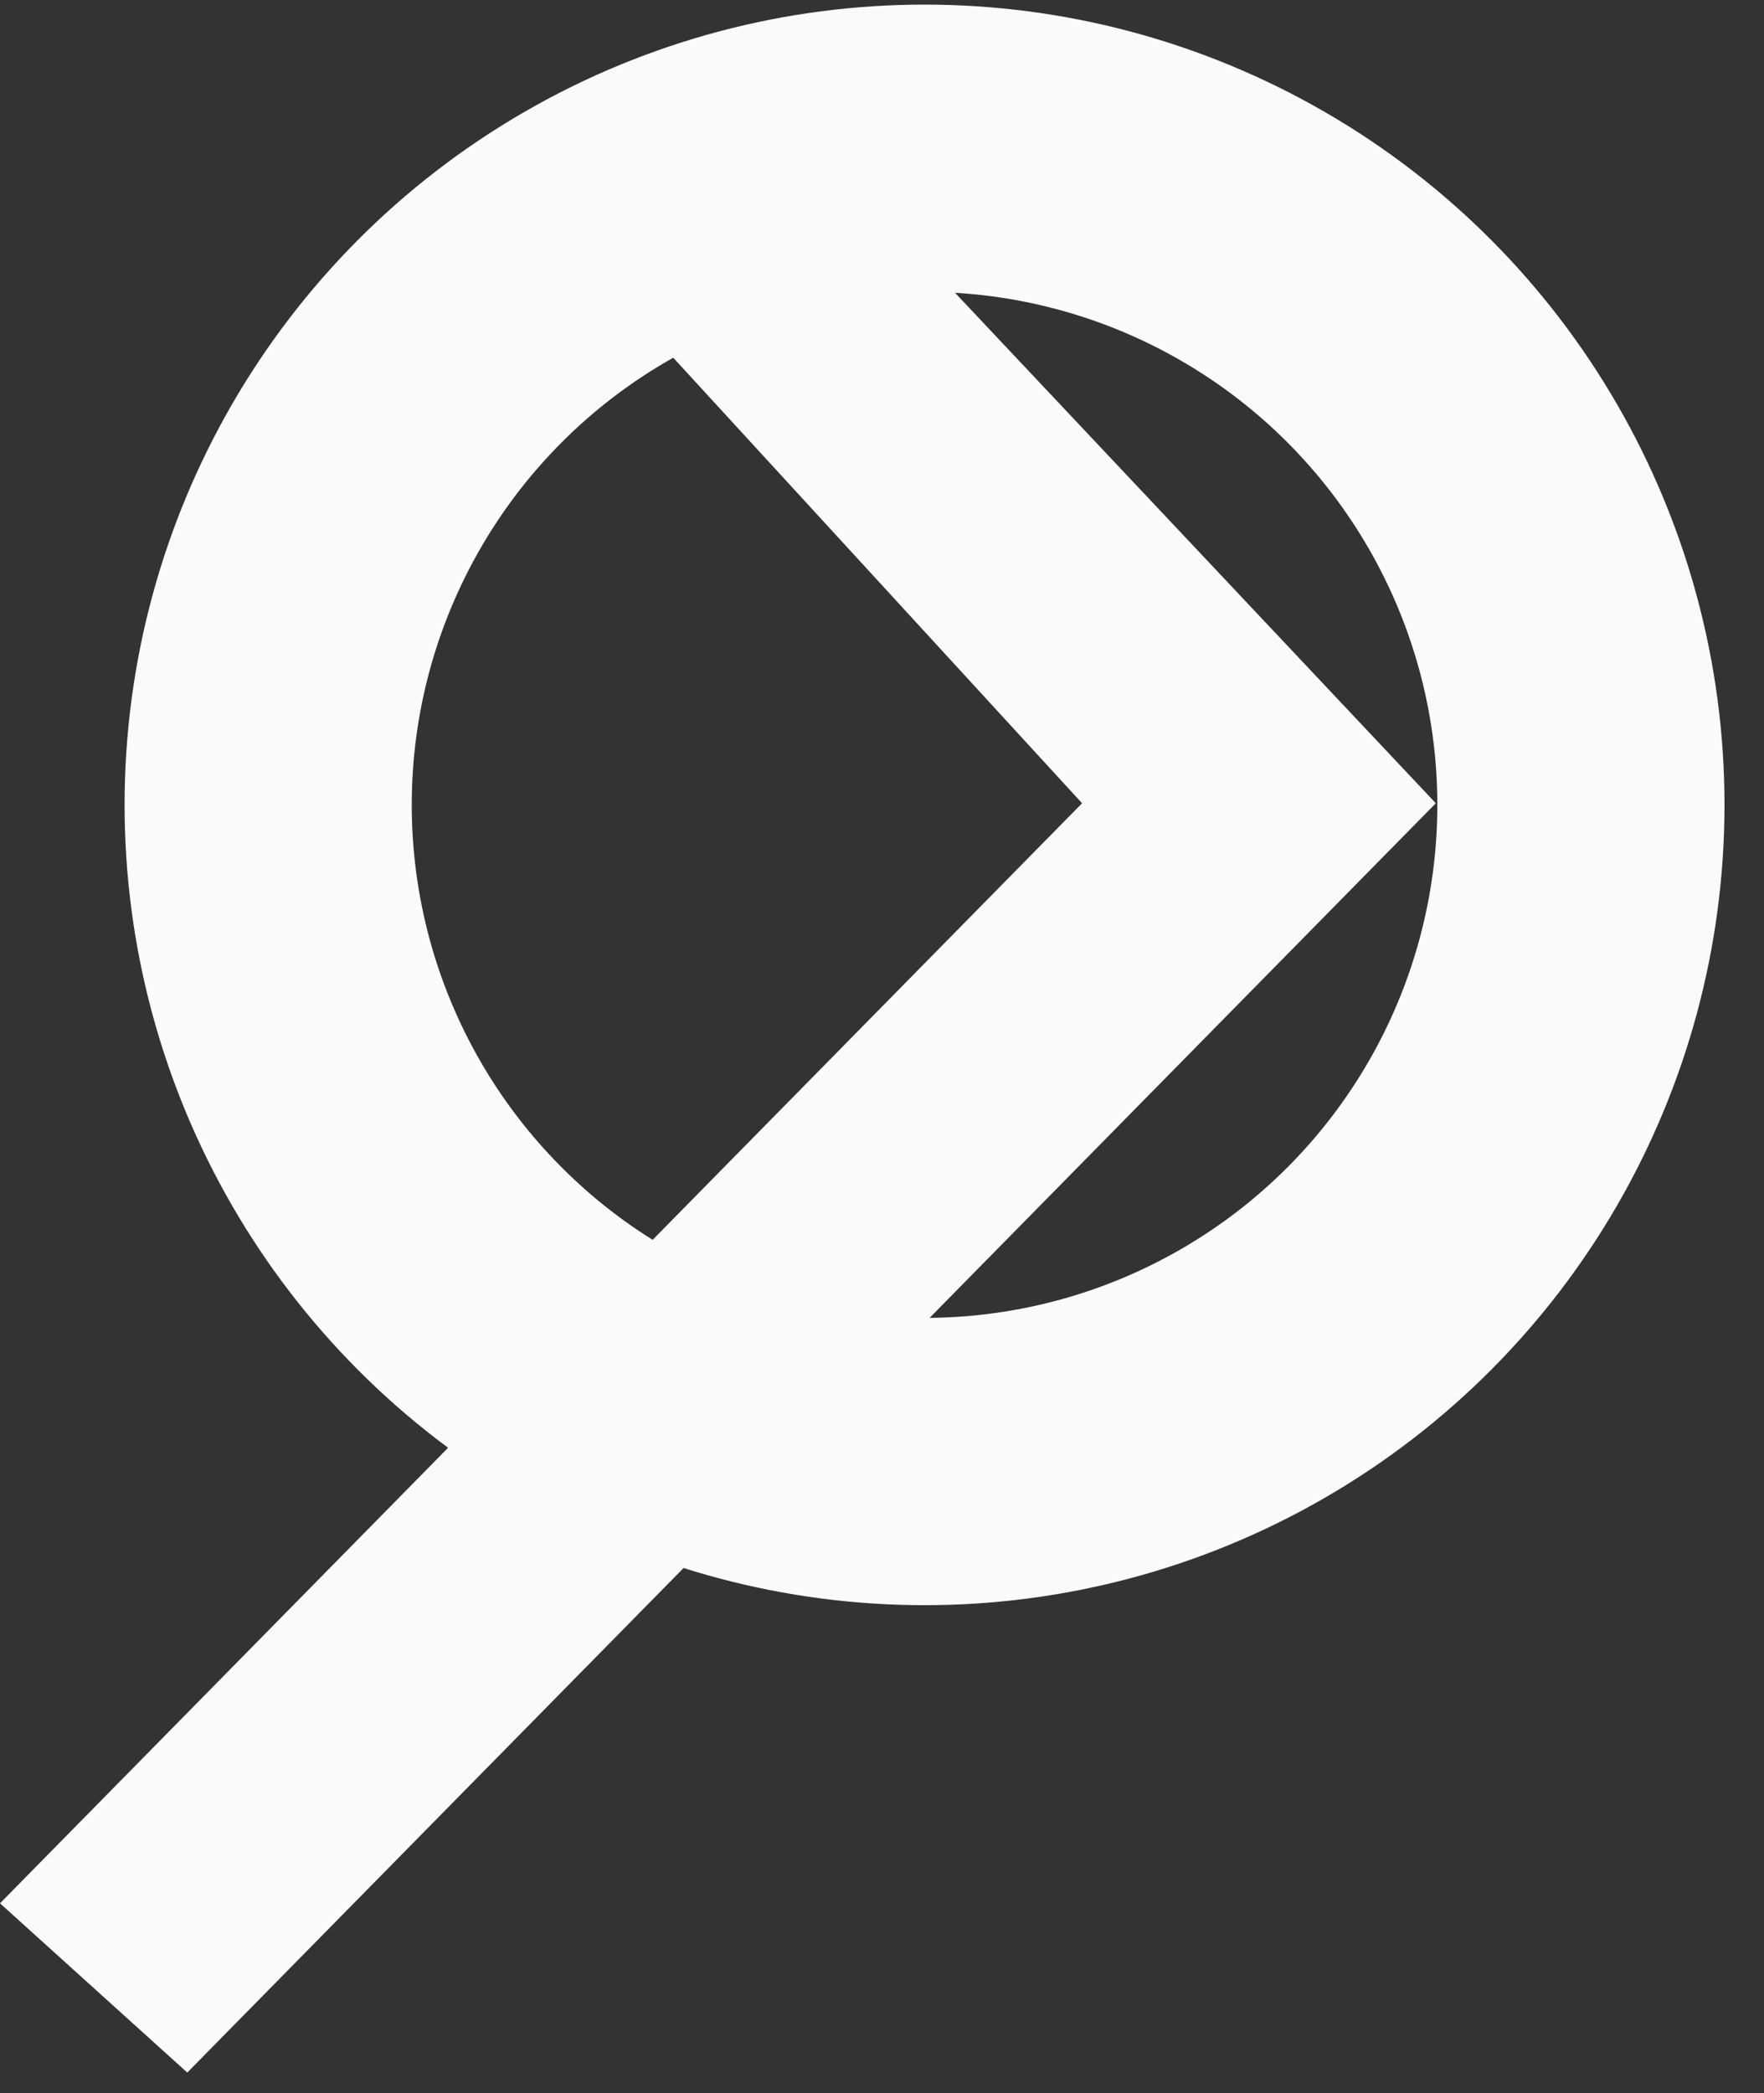 <svg width="43" height="51" viewBox="0 0 43 51" fill="none" xmlns="http://www.w3.org/2000/svg">
<rect x="0" y="0" width="43" height="51" fill="#333333" stroke="none"/>
<circle cx="22.537" cy="19.612" r="16" stroke="#FAFAFA" stroke-width="7"/>
<path d="M35 19.572L4.565 50.5L0 46.376L26.377 19.572L13 5L17.5 1L35 19.572Z" fill="#FAFAFA"/>
</svg>
